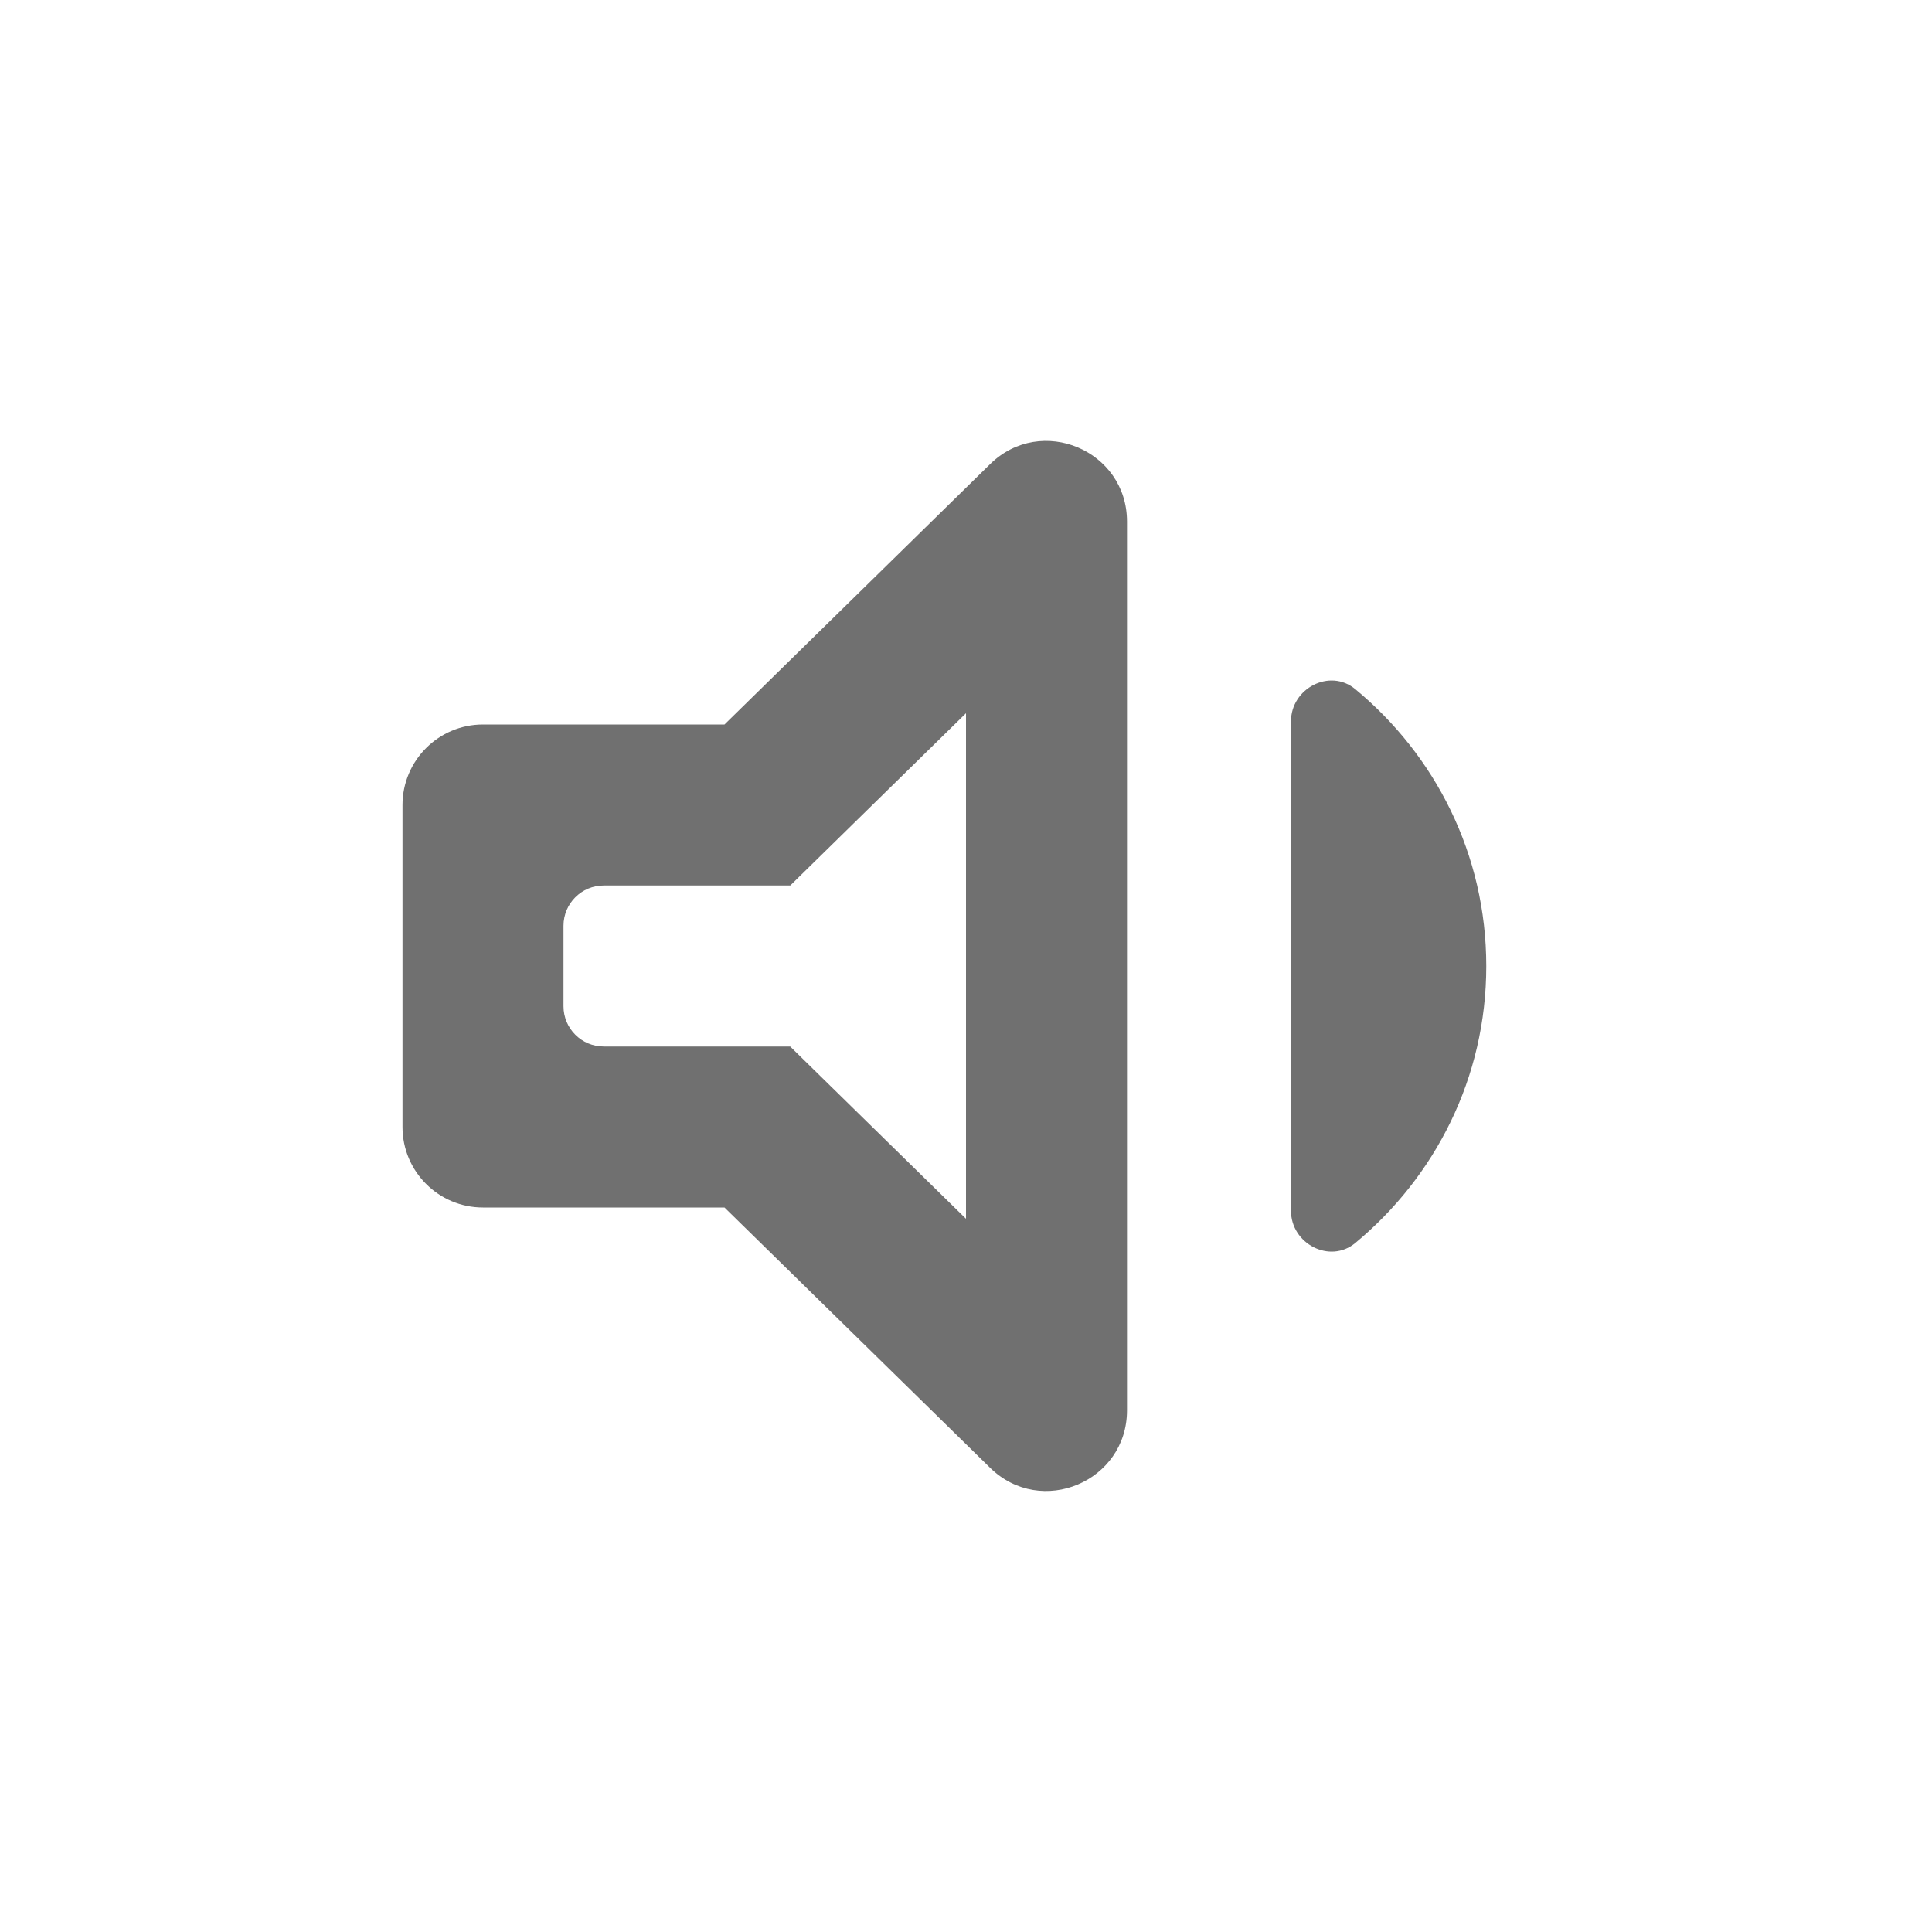 <svg width="24" height="24" viewBox="0 0 24 24" fill="none" xmlns="http://www.w3.org/2000/svg">
<path fill-rule="evenodd" clip-rule="evenodd" d="M7.5 11H9.817L12 8.86V15.14L9.816 13H7.5C7.224 13 7 12.776 7 12.5V11.5C7 11.224 7.224 11 7.5 11ZM9 9L12.3 5.765C12.933 5.145 14 5.593 14 6.479V17.52C14 18.406 12.933 18.854 12.3 18.234L9 15H6C5.448 15 5 14.552 5 14V10C5 9.448 5.448 9 6 9H9ZM18.463 12.001C18.463 13.389 17.827 14.62 16.836 15.441C16.52 15.703 16.037 15.451 16.037 15.04V8.962C16.037 8.55 16.52 8.298 16.836 8.561C17.827 9.381 18.463 10.612 18.463 12.001Z" fill="black" fill-opacity="0.56"/>
</svg>

